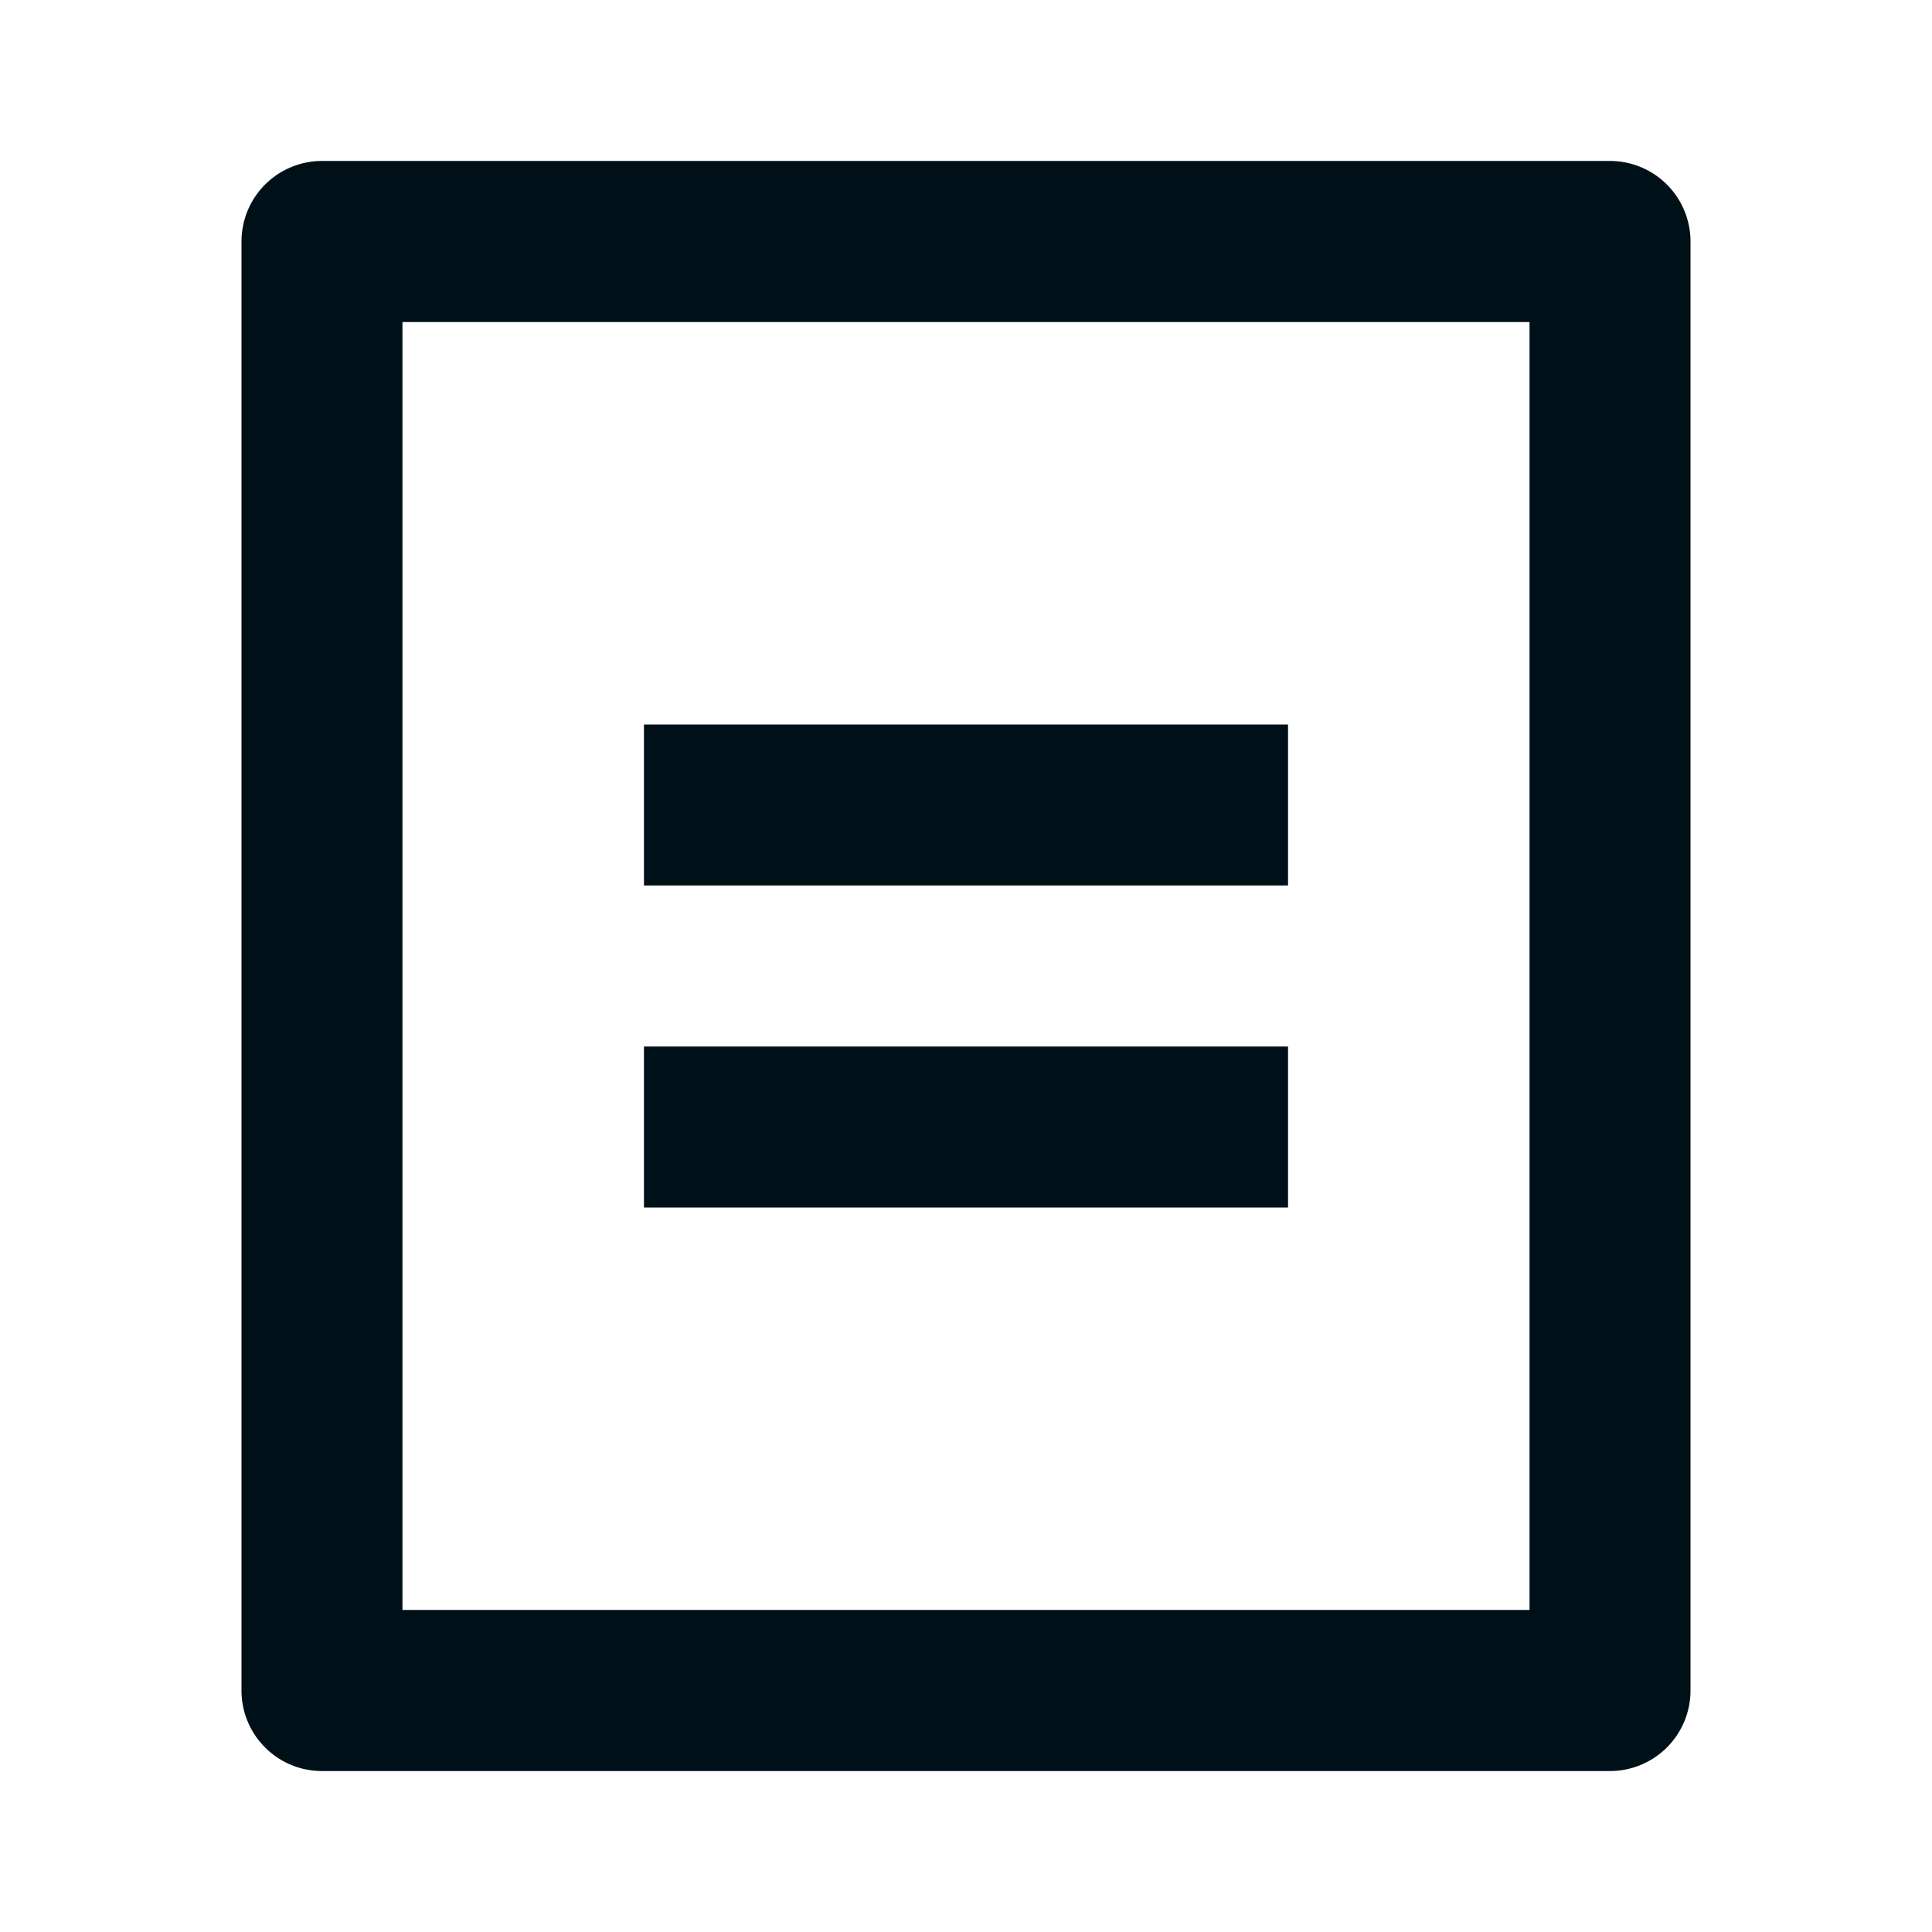 <svg width="16" height="16" fill="none" xmlns="http://www.w3.org/2000/svg"><path fill-rule="evenodd" clip-rule="evenodd" d="M2.667 14.667h10.666A.667.667 0 0 0 14 14V2a.667.667 0 0 0-.667-.667H2.667A.667.667 0 0 0 2 2v12c0 .368.298.667.667.667Zm10-12v10.666H3.333V2.667h9.334ZM5.333 6h5.334v1.333H5.333V6Zm5.334 2.667H5.333V10h5.334V8.667Z" fill="#001018"/></svg>